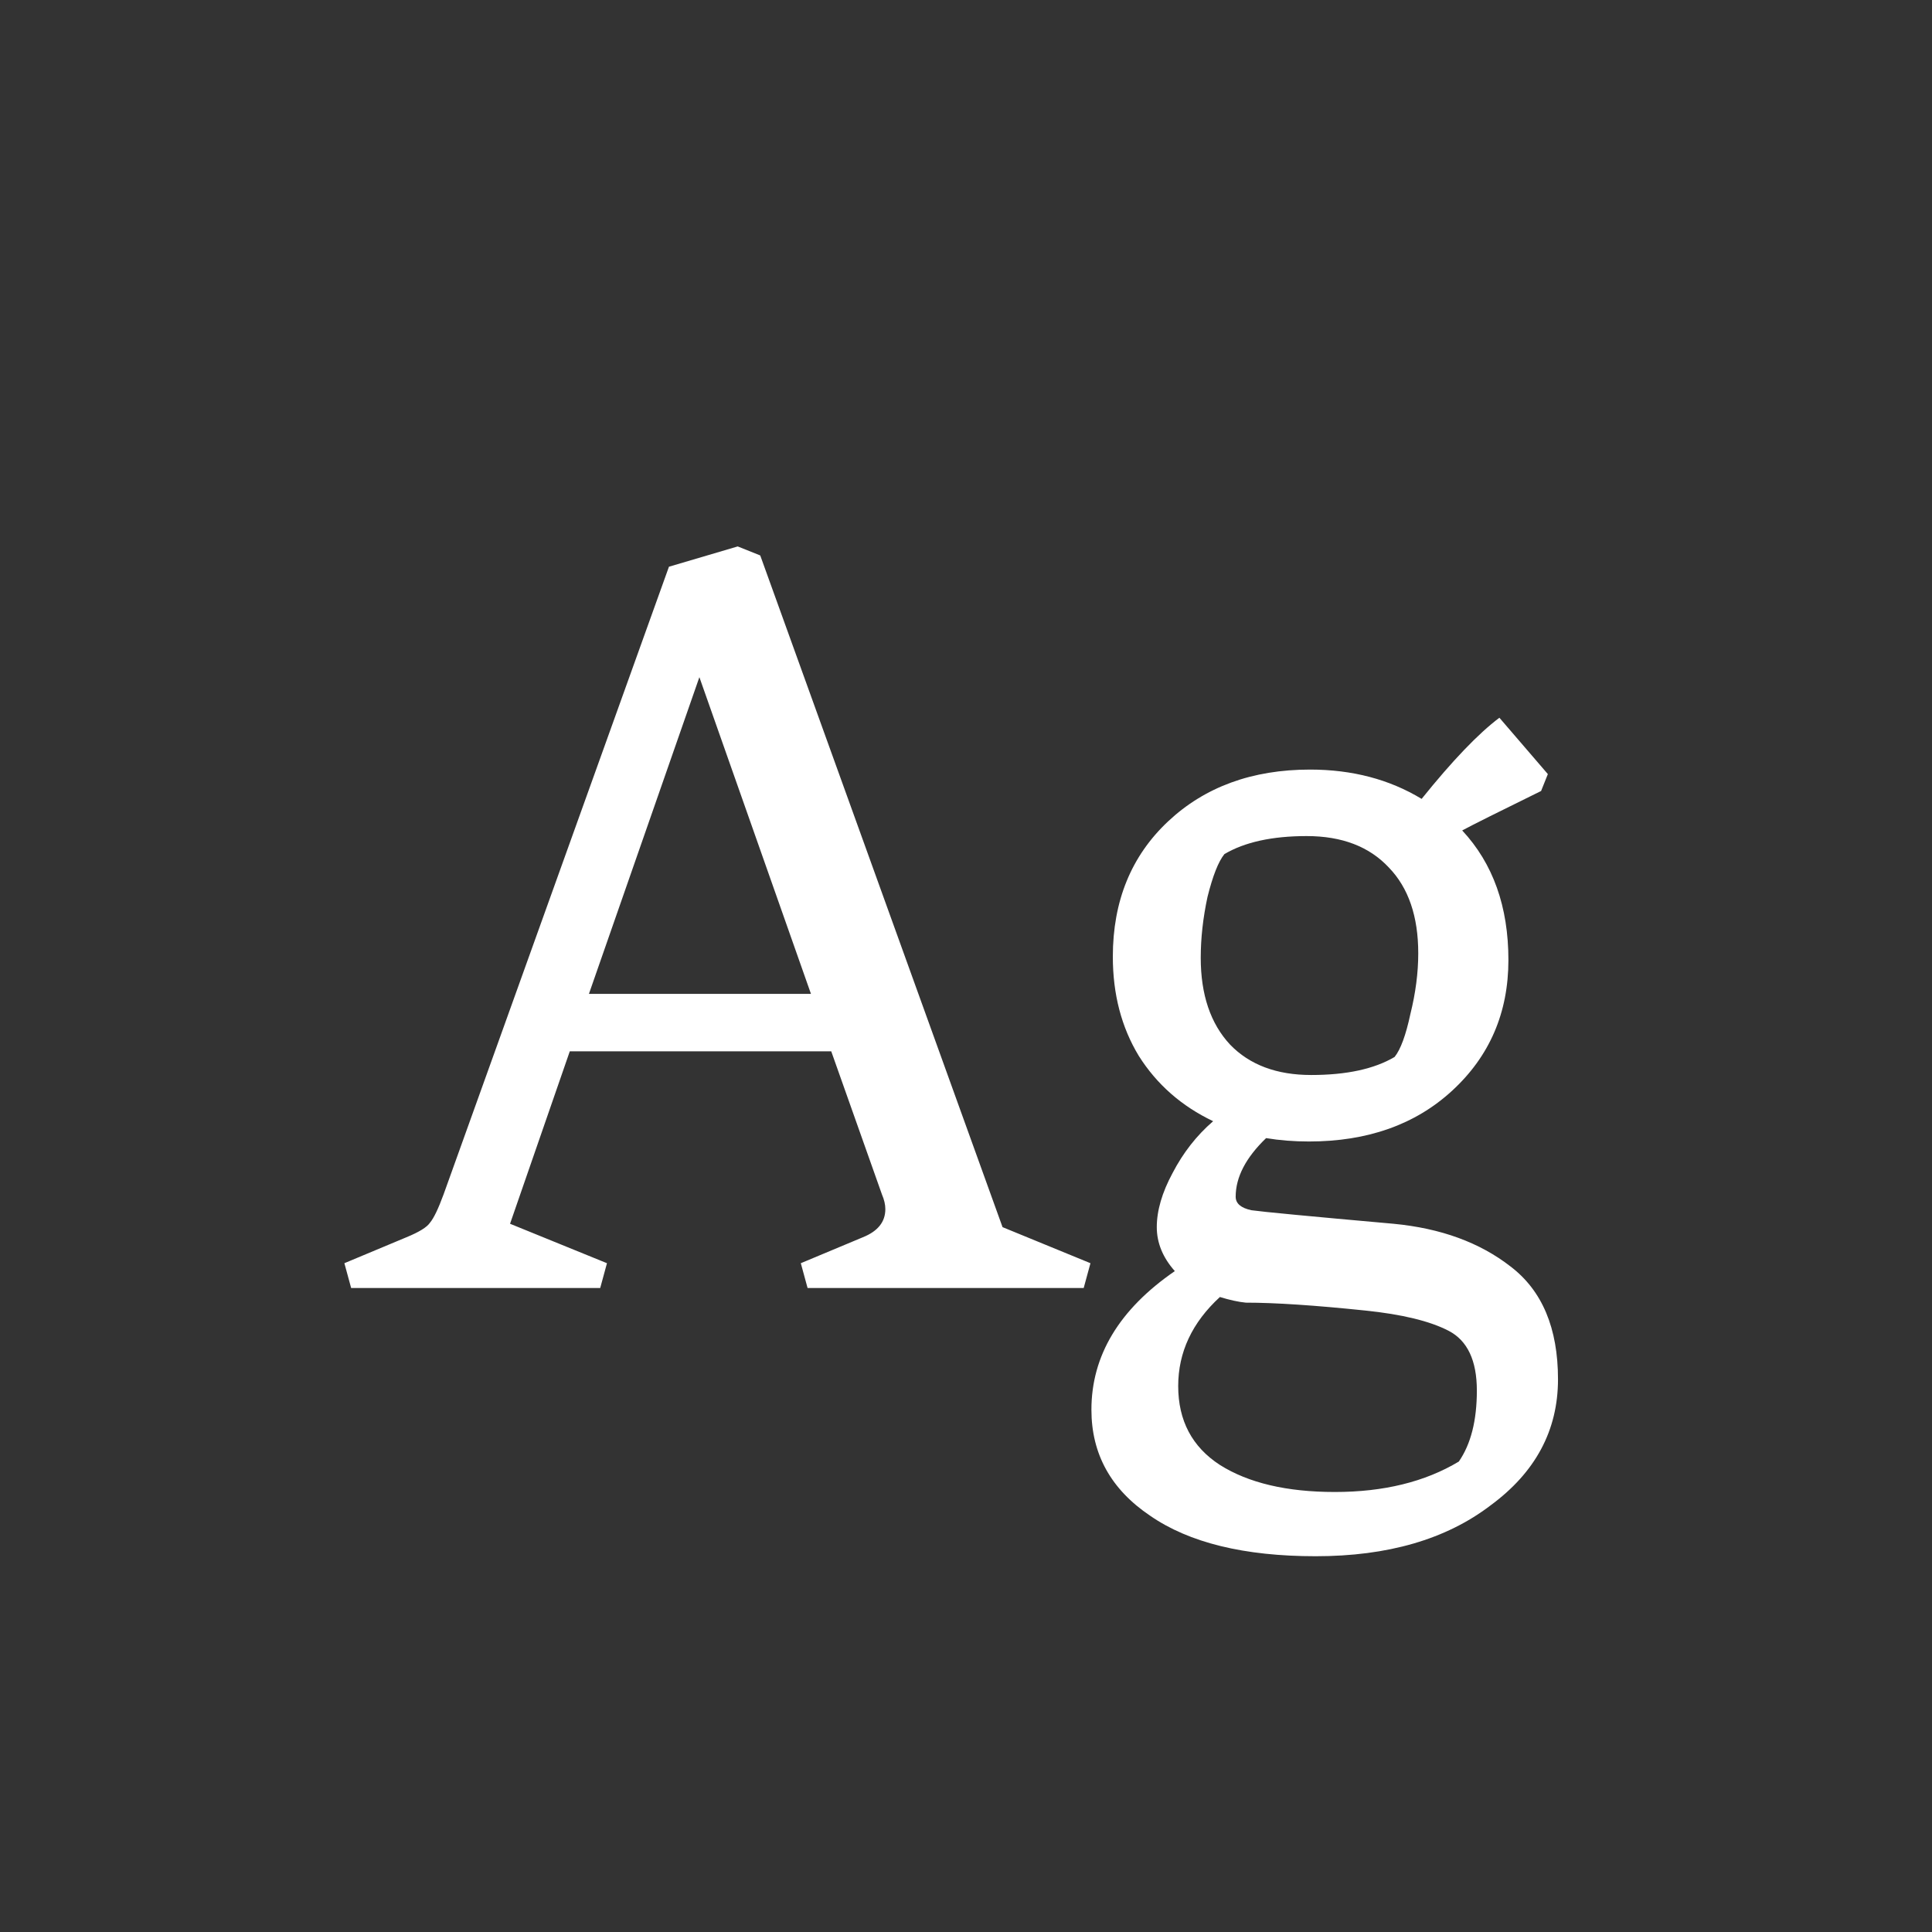 <svg width="24" height="24" viewBox="0 0 24 24" fill="none" xmlns="http://www.w3.org/2000/svg">
<rect x="0" y="0" width="24" height="24" fill="#333333" stroke="none"/>
<path d="M10.998 15.02C10.998 14.964 10.984 14.903 10.956 14.838L10.326 13.06H7.078L6.336 15.202L7.54 15.692L7.456 16H4.362L4.278 15.692L5.048 15.37C5.207 15.305 5.305 15.244 5.342 15.188C5.389 15.132 5.445 15.015 5.51 14.838L8.31 7.04L9.164 6.788L9.444 6.9L12.454 15.244L13.546 15.692L13.462 16H10.032L9.948 15.692L10.718 15.37C10.905 15.295 10.998 15.179 10.998 15.02ZM8.688 8.412L7.316 12.346H10.074L8.688 8.412ZM18.164 10.316C18.547 10.727 18.738 11.263 18.738 11.926C18.738 12.579 18.505 13.121 18.038 13.55C17.581 13.97 16.988 14.18 16.26 14.18C16.073 14.18 15.896 14.166 15.728 14.138C15.476 14.381 15.35 14.623 15.35 14.866C15.35 14.95 15.415 15.006 15.546 15.034C15.677 15.053 16.265 15.109 17.31 15.202C17.898 15.258 18.383 15.435 18.766 15.734C19.158 16.033 19.354 16.499 19.354 17.134C19.354 17.769 19.074 18.291 18.514 18.702C17.963 19.122 17.24 19.332 16.344 19.332C15.457 19.332 14.771 19.164 14.286 18.828C13.801 18.501 13.558 18.063 13.558 17.512C13.558 16.84 13.903 16.266 14.594 15.79C14.445 15.622 14.37 15.44 14.37 15.244C14.37 15.039 14.435 14.815 14.566 14.572C14.697 14.32 14.865 14.105 15.07 13.928C14.678 13.741 14.37 13.471 14.146 13.116C13.931 12.761 13.824 12.351 13.824 11.884C13.824 11.193 14.053 10.633 14.51 10.204C14.967 9.775 15.555 9.56 16.274 9.56C16.797 9.56 17.259 9.681 17.66 9.924C18.043 9.448 18.365 9.112 18.626 8.916L19.228 9.616L19.144 9.826C18.612 10.087 18.285 10.251 18.164 10.316ZM15.154 16.112C14.809 16.429 14.636 16.798 14.636 17.218C14.636 17.647 14.809 17.974 15.154 18.198C15.509 18.422 15.985 18.534 16.582 18.534C17.189 18.534 17.702 18.408 18.122 18.156C18.271 17.941 18.346 17.647 18.346 17.274C18.346 16.901 18.229 16.653 17.996 16.532C17.763 16.411 17.417 16.327 16.96 16.28C16.335 16.215 15.84 16.182 15.476 16.182C15.383 16.173 15.275 16.149 15.154 16.112ZM14.916 11.898C14.916 12.355 15.037 12.715 15.28 12.976C15.523 13.228 15.859 13.354 16.288 13.354C16.727 13.354 17.072 13.279 17.324 13.13C17.399 13.037 17.464 12.859 17.52 12.598C17.585 12.337 17.618 12.085 17.618 11.842C17.618 11.385 17.497 11.03 17.254 10.778C17.011 10.517 16.671 10.386 16.232 10.386C15.803 10.386 15.462 10.461 15.21 10.61C15.135 10.703 15.065 10.881 15 11.142C14.944 11.403 14.916 11.655 14.916 11.898Z" fill="white"/>
</svg>
